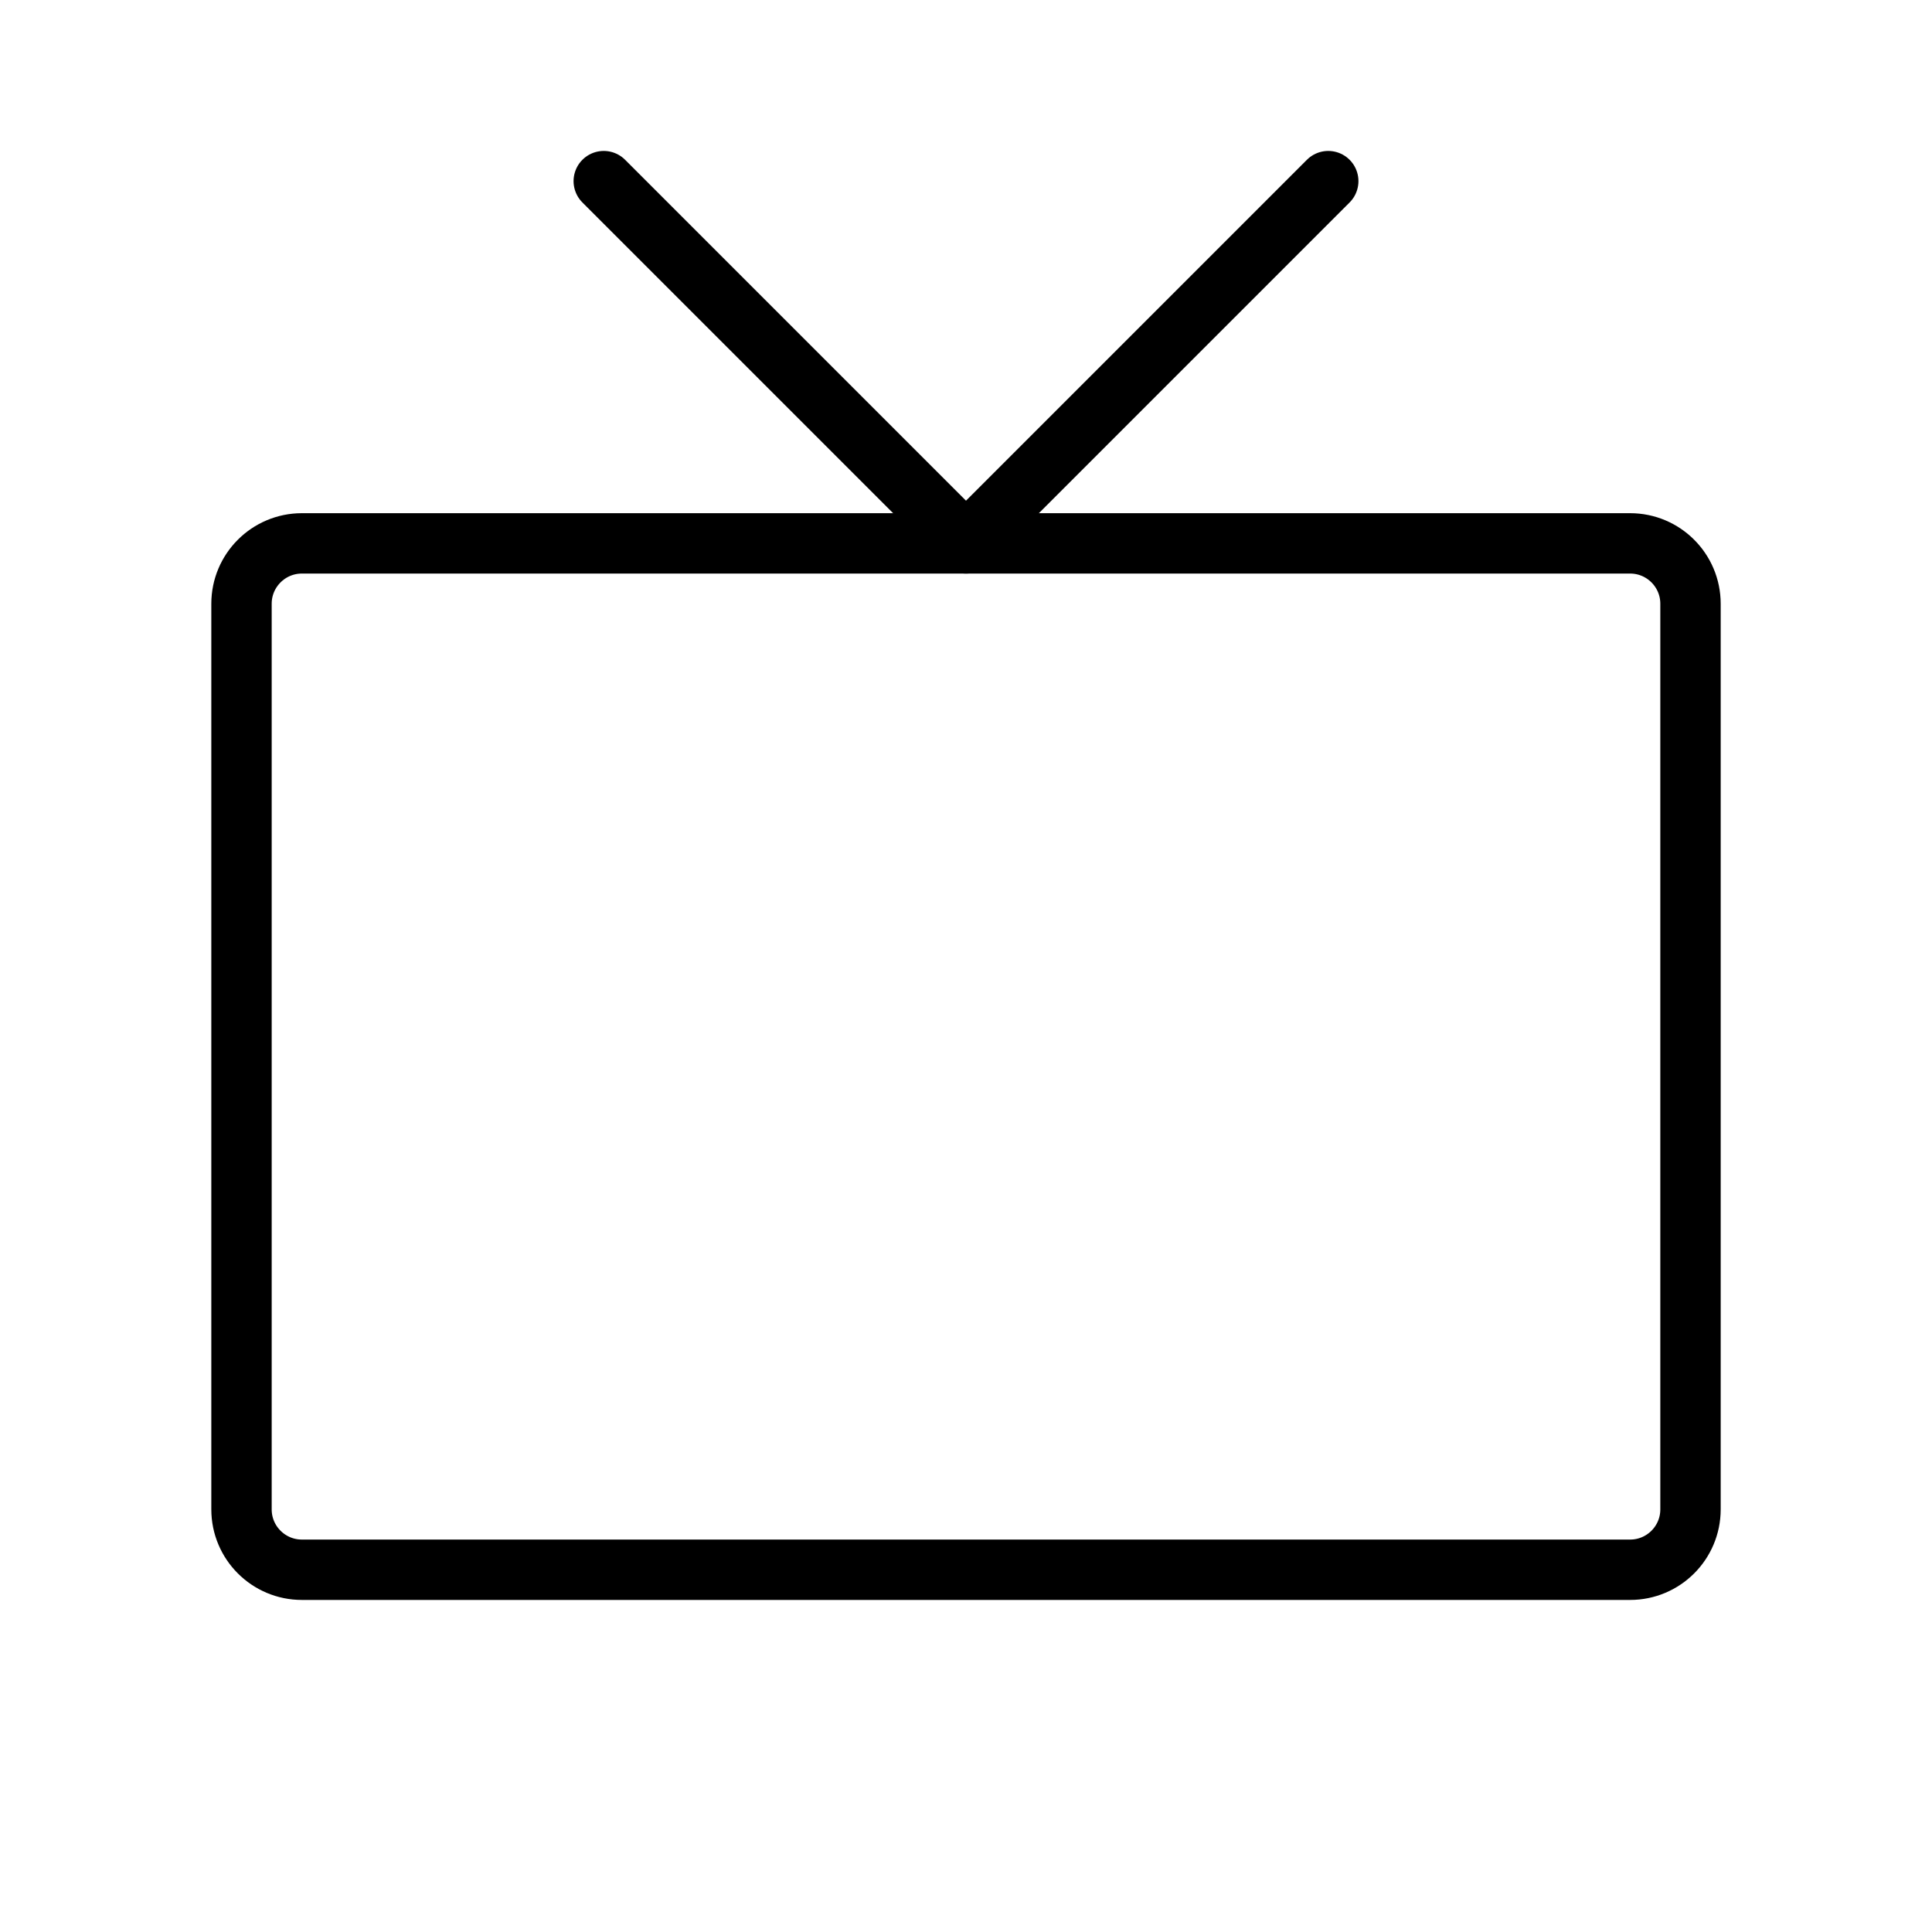 <svg width="32" height="32" viewBox="0 0 32 32" fill="none" xmlns="http://www.w3.org/2000/svg">
<path d="M27 9H5C4.448 9 4 9.448 4 10V25C4 25.552 4.448 26 5 26H27C27.552 26 28 25.552 28 25V10C28 9.448 27.552 9 27 9Z" stroke="black" stroke-linecap="round" stroke-linejoin="round"/>
<path d="M10 3L16 9L22 3" stroke="black" stroke-linecap="round" stroke-linejoin="round"/>
</svg>
